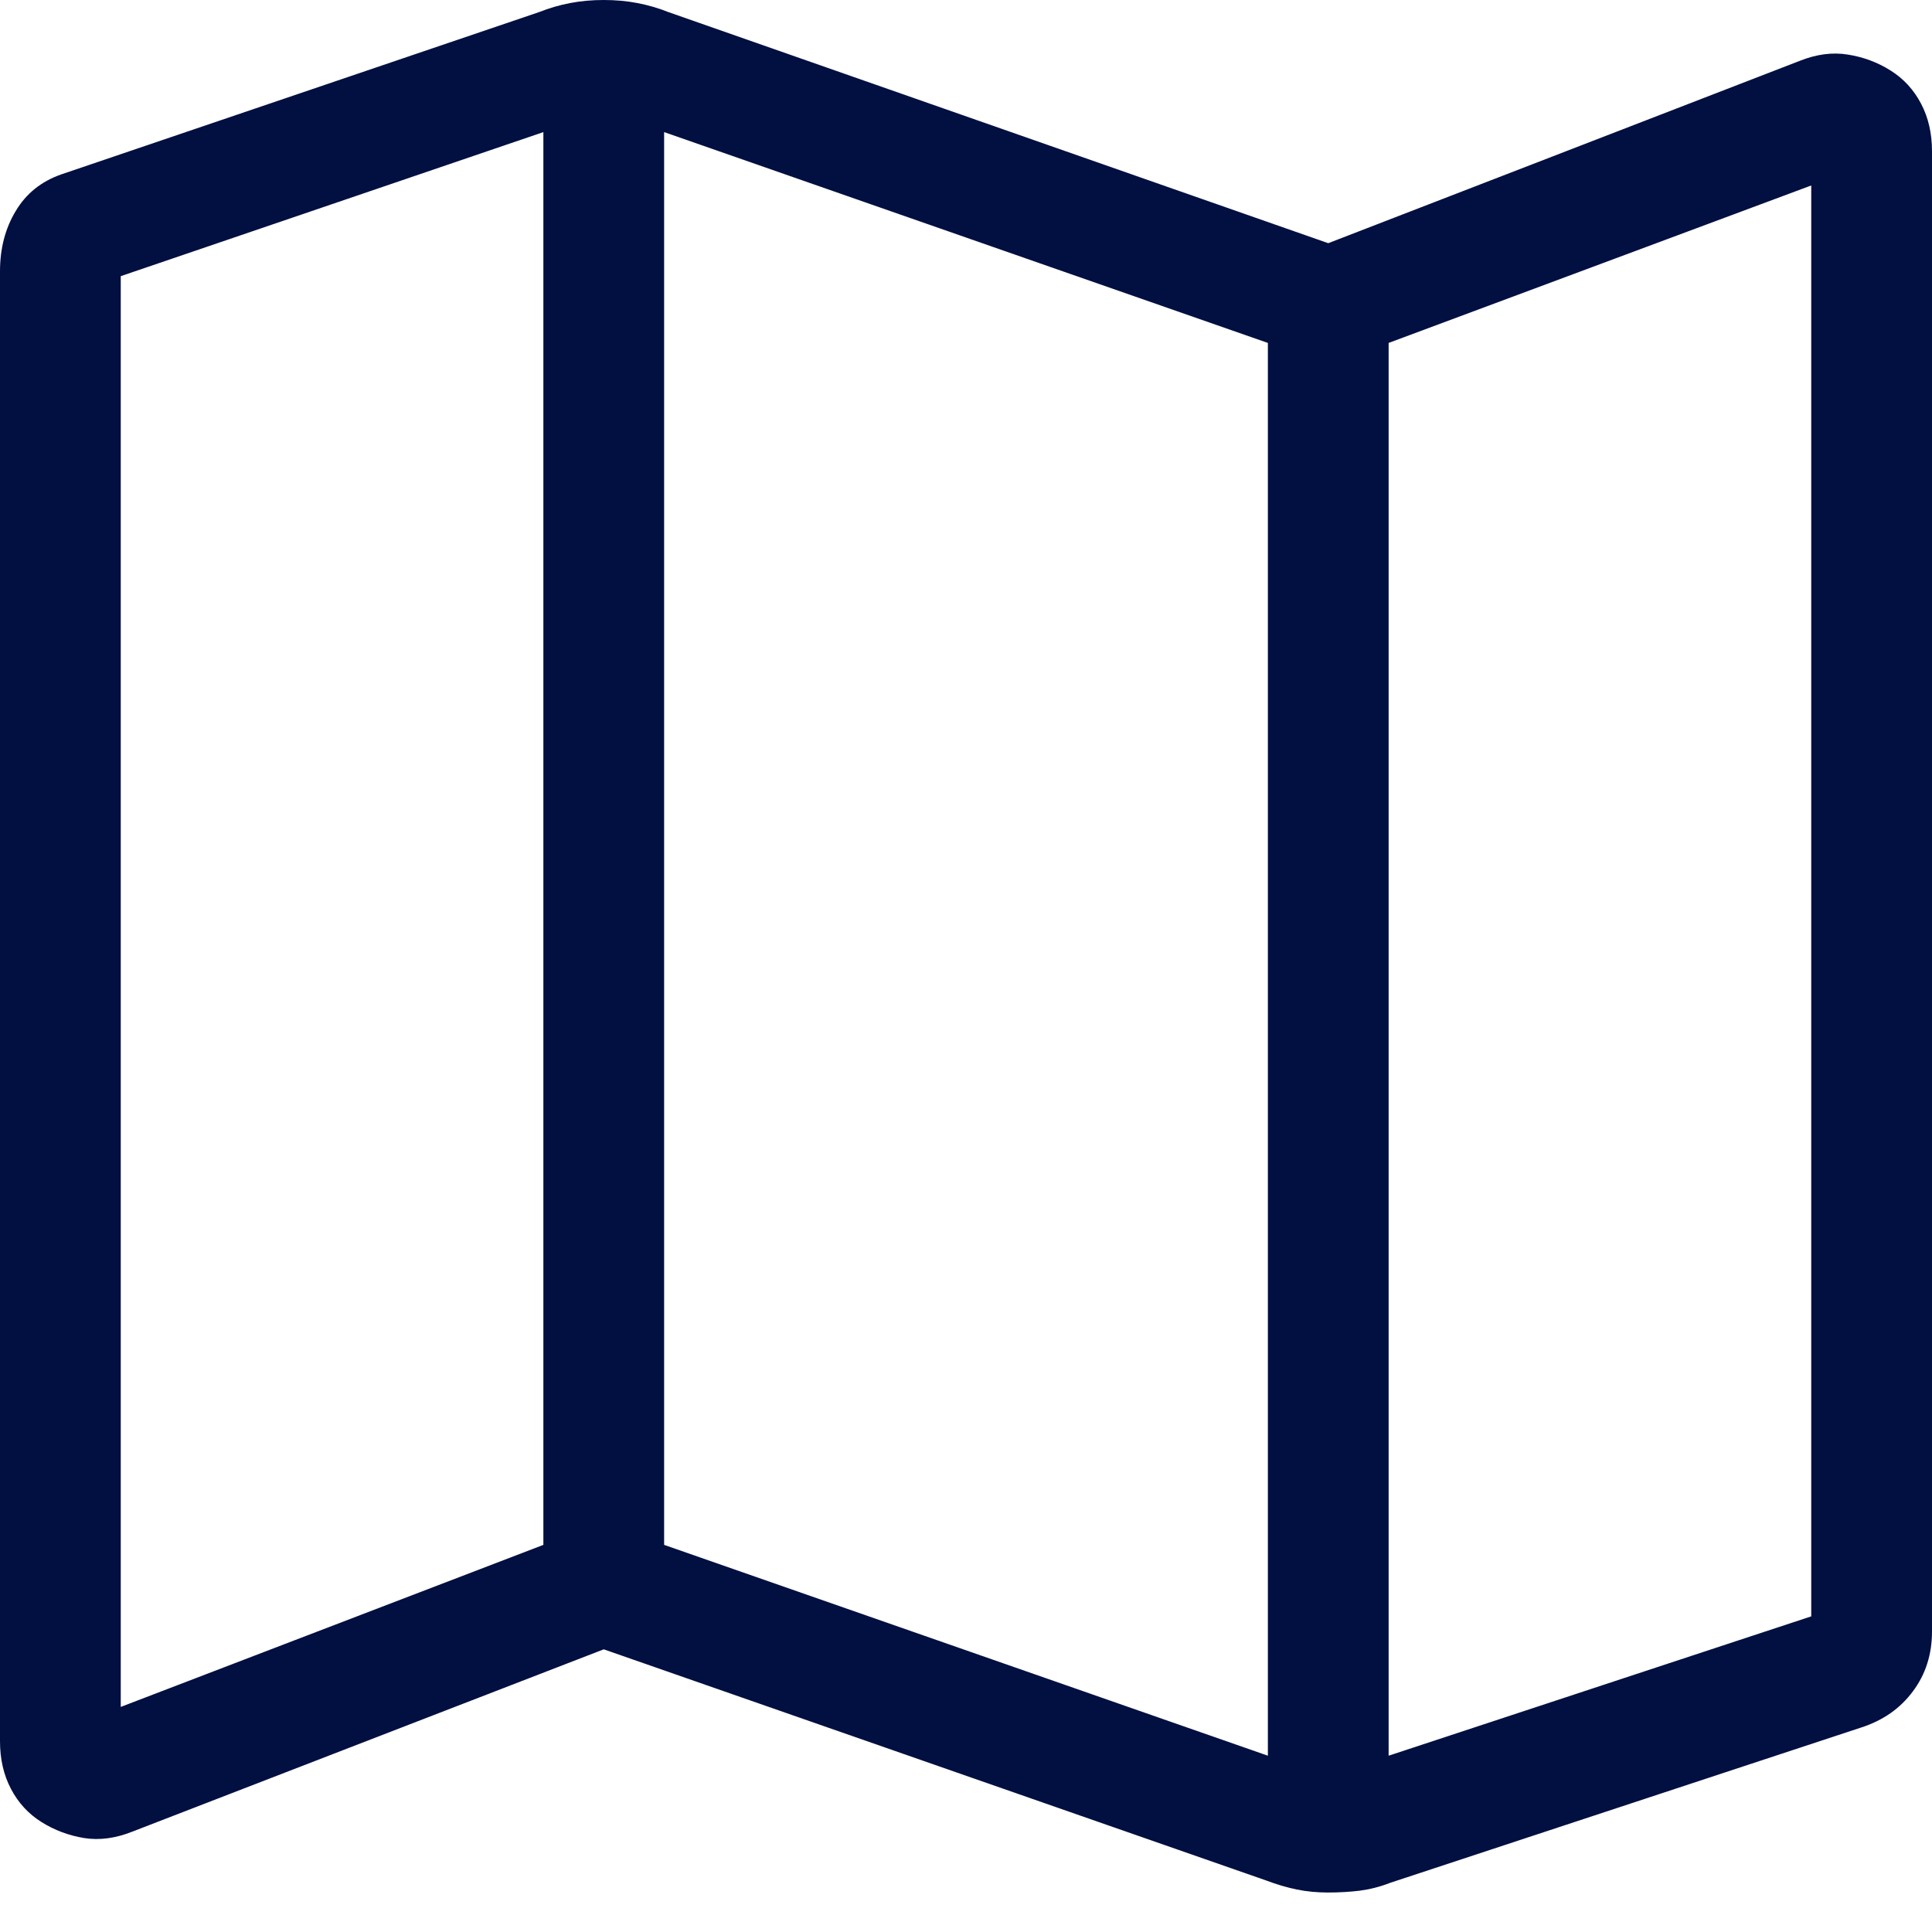 <svg width="16" height="16" viewBox="0 0 16 16" fill="none" xmlns="http://www.w3.org/2000/svg">
<path d="M10.485 15.573L5 13.659L1.098 15.168C0.958 15.224 0.825 15.242 0.697 15.222C0.569 15.201 0.451 15.157 0.343 15.089C0.236 15.022 0.151 14.93 0.091 14.815C0.03 14.7 0 14.568 0 14.419V2.247C0 2.059 0.043 1.892 0.13 1.748C0.216 1.603 0.342 1.502 0.508 1.444L4.465 0.1C4.548 0.067 4.633 0.042 4.723 0.025C4.811 0.008 4.904 0 5 0C5.096 0 5.189 0.008 5.277 0.025C5.367 0.042 5.452 0.067 5.535 0.1L11 2.014L14.902 0.505C15.042 0.449 15.175 0.431 15.303 0.452C15.431 0.472 15.549 0.516 15.657 0.584C15.764 0.651 15.849 0.743 15.909 0.858C15.97 0.973 16 1.105 16 1.254V13.512C16 13.701 15.947 13.867 15.841 14.008C15.736 14.149 15.594 14.248 15.415 14.306L11.515 15.592C11.428 15.626 11.343 15.647 11.259 15.658C11.176 15.668 11.089 15.673 10.998 15.673C10.909 15.673 10.822 15.665 10.739 15.648C10.657 15.631 10.572 15.606 10.485 15.573ZM10.5 14.54V2.84L5.5 1.094V12.794L10.5 14.54ZM11.5 14.54L15 13.386V1.536L11.5 2.84V14.54ZM1 14.136L4.5 12.794V1.094L1 2.287V14.136Z" fill="#020F41"/>
</svg>
